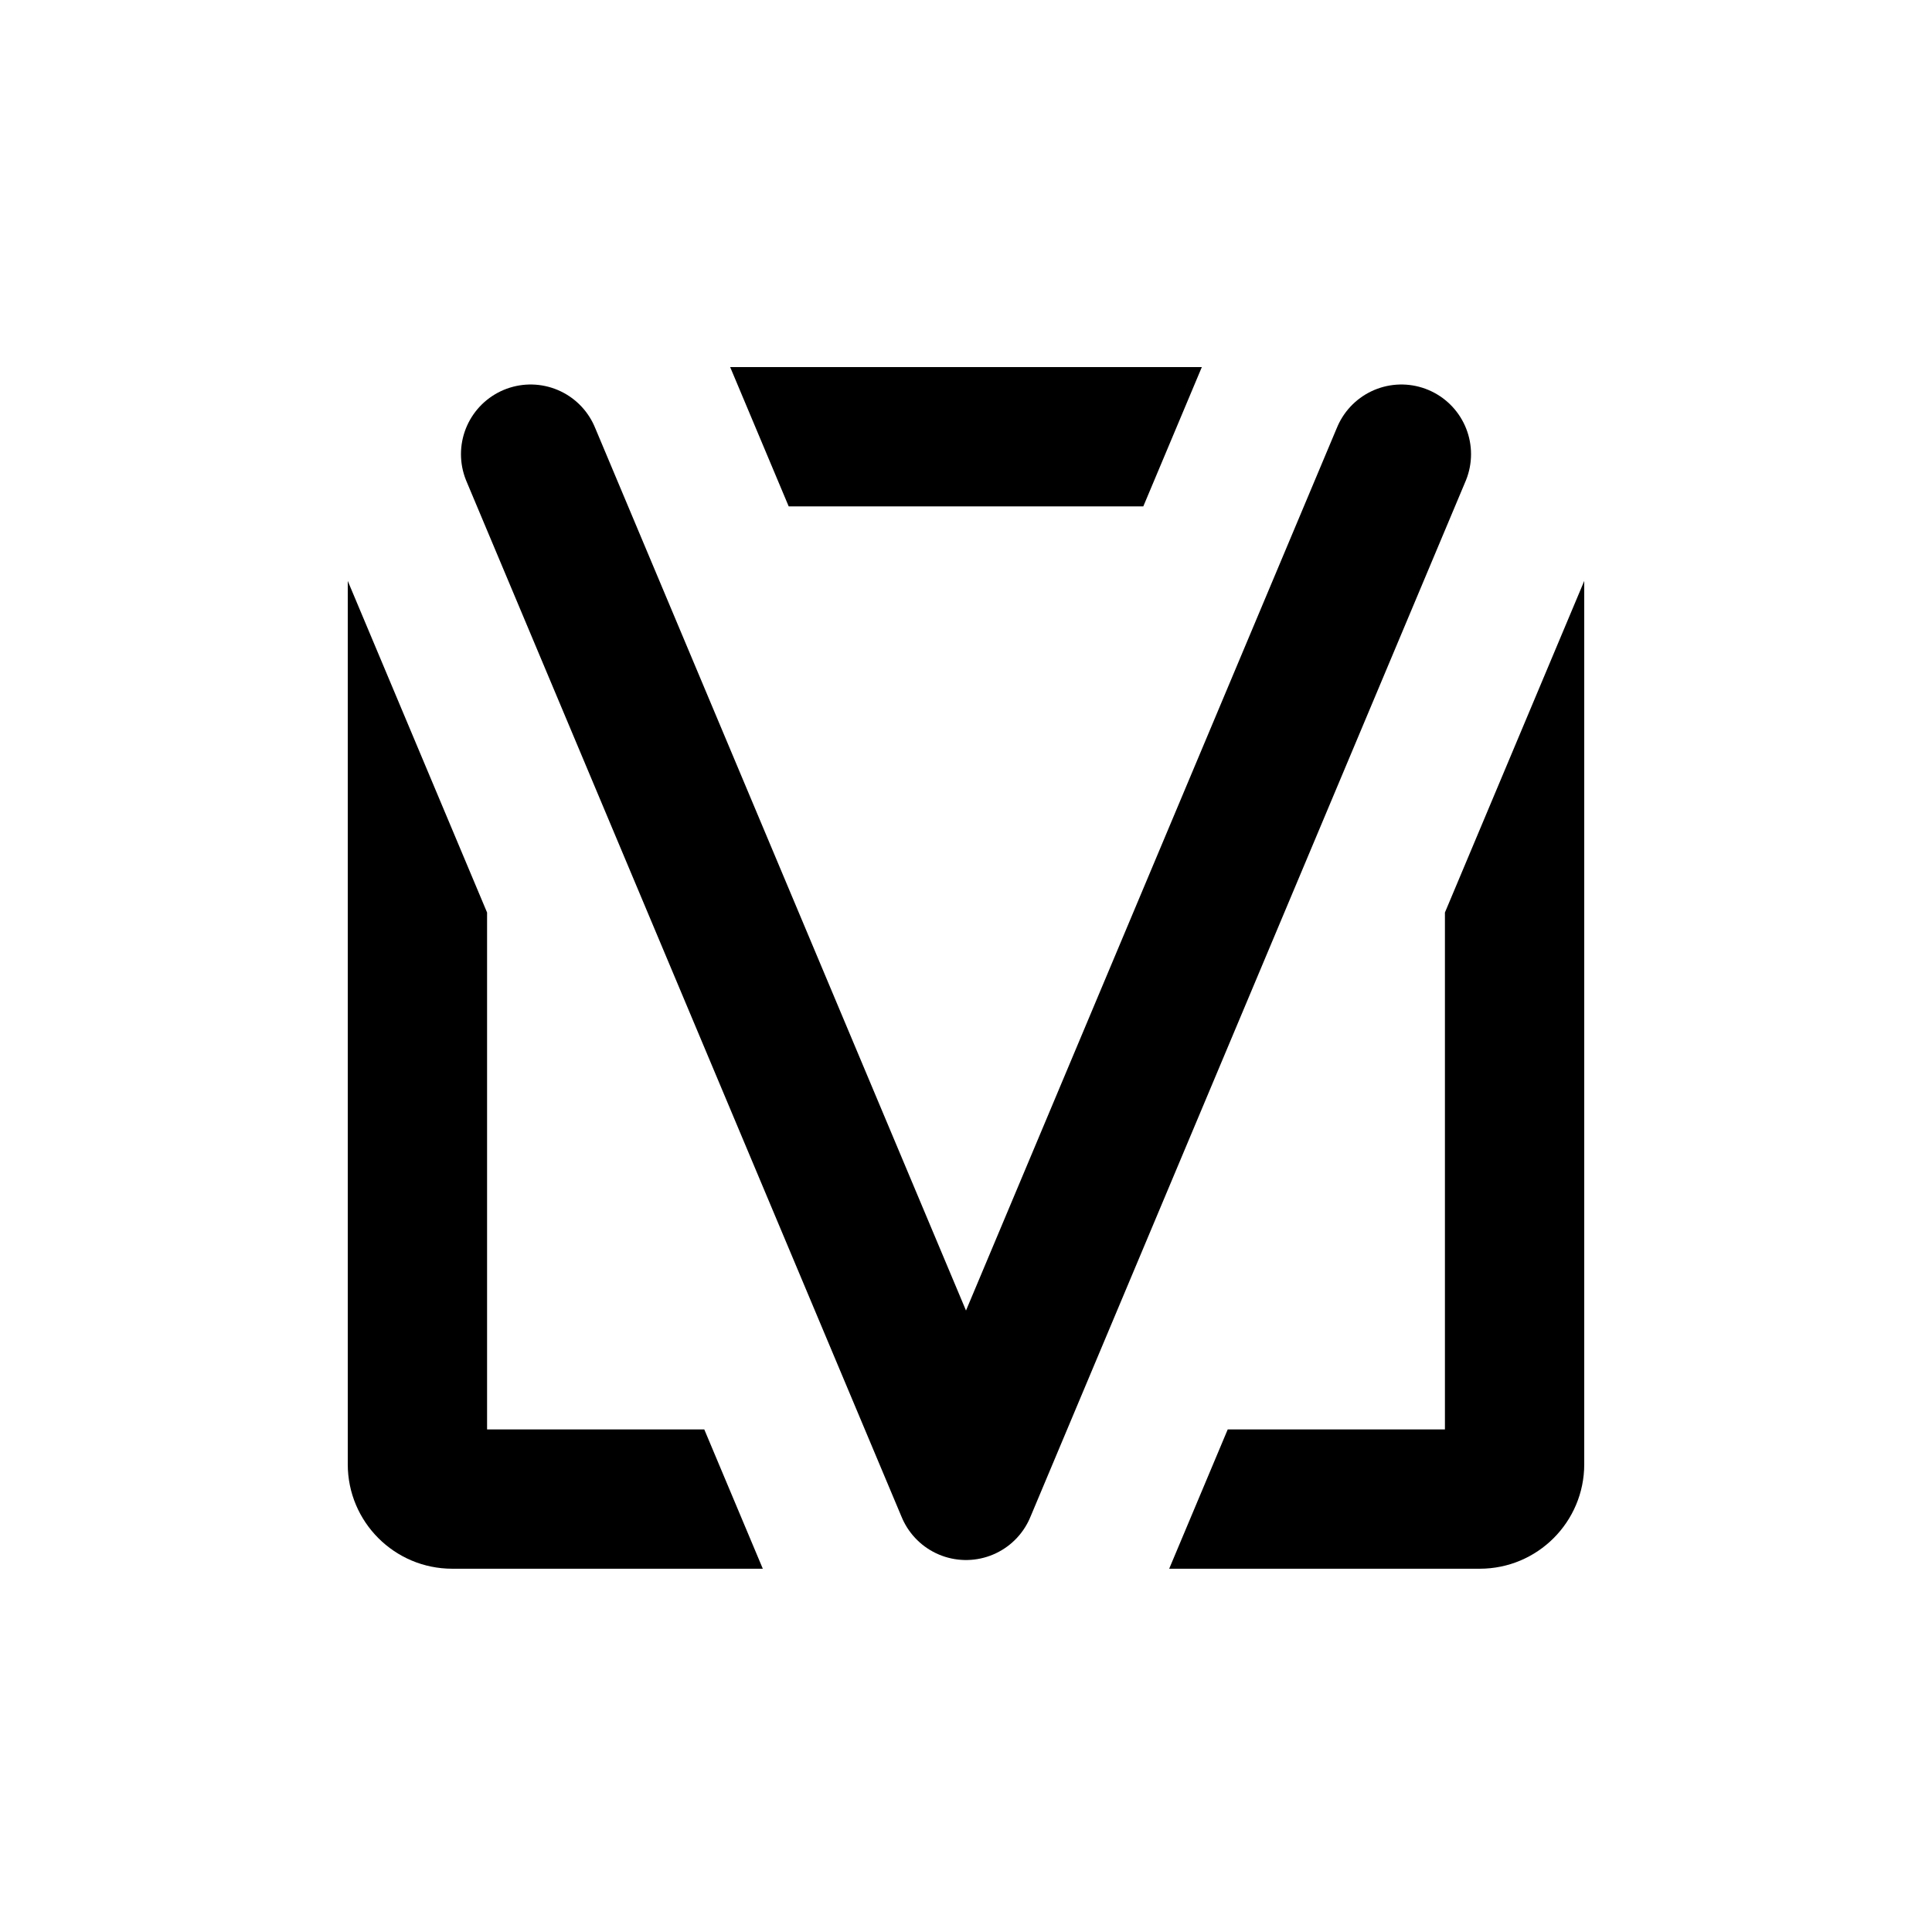 <svg xmlns="http://www.w3.org/2000/svg" width="100" height="100" fill="none" viewBox="0 0 100 100"><path fill="#000" fill-rule="evenodd" d="M18 30.069V75.789C18 78.776 20.421 81.197 23.409 81.197H39.483L36.453 73.986H25.211V47.232L18 30.069ZM59.177 26.211H40.823L37.853 19.142C37.833 19.095 37.812 19.047 37.792 19H62.208C62.188 19.047 62.167 19.095 62.147 19.142L59.177 26.211ZM63.547 73.986H74.789V47.231L82 30.069V75.789C82 78.776 79.579 81.197 76.591 81.197H60.517L63.547 73.986Z" clip-rule="evenodd"/><path stroke="#000" stroke-linecap="round" stroke-linejoin="round" stroke-width="7.211" d="M27.465 23.507L50 77.141L72.535 23.507"/></svg>